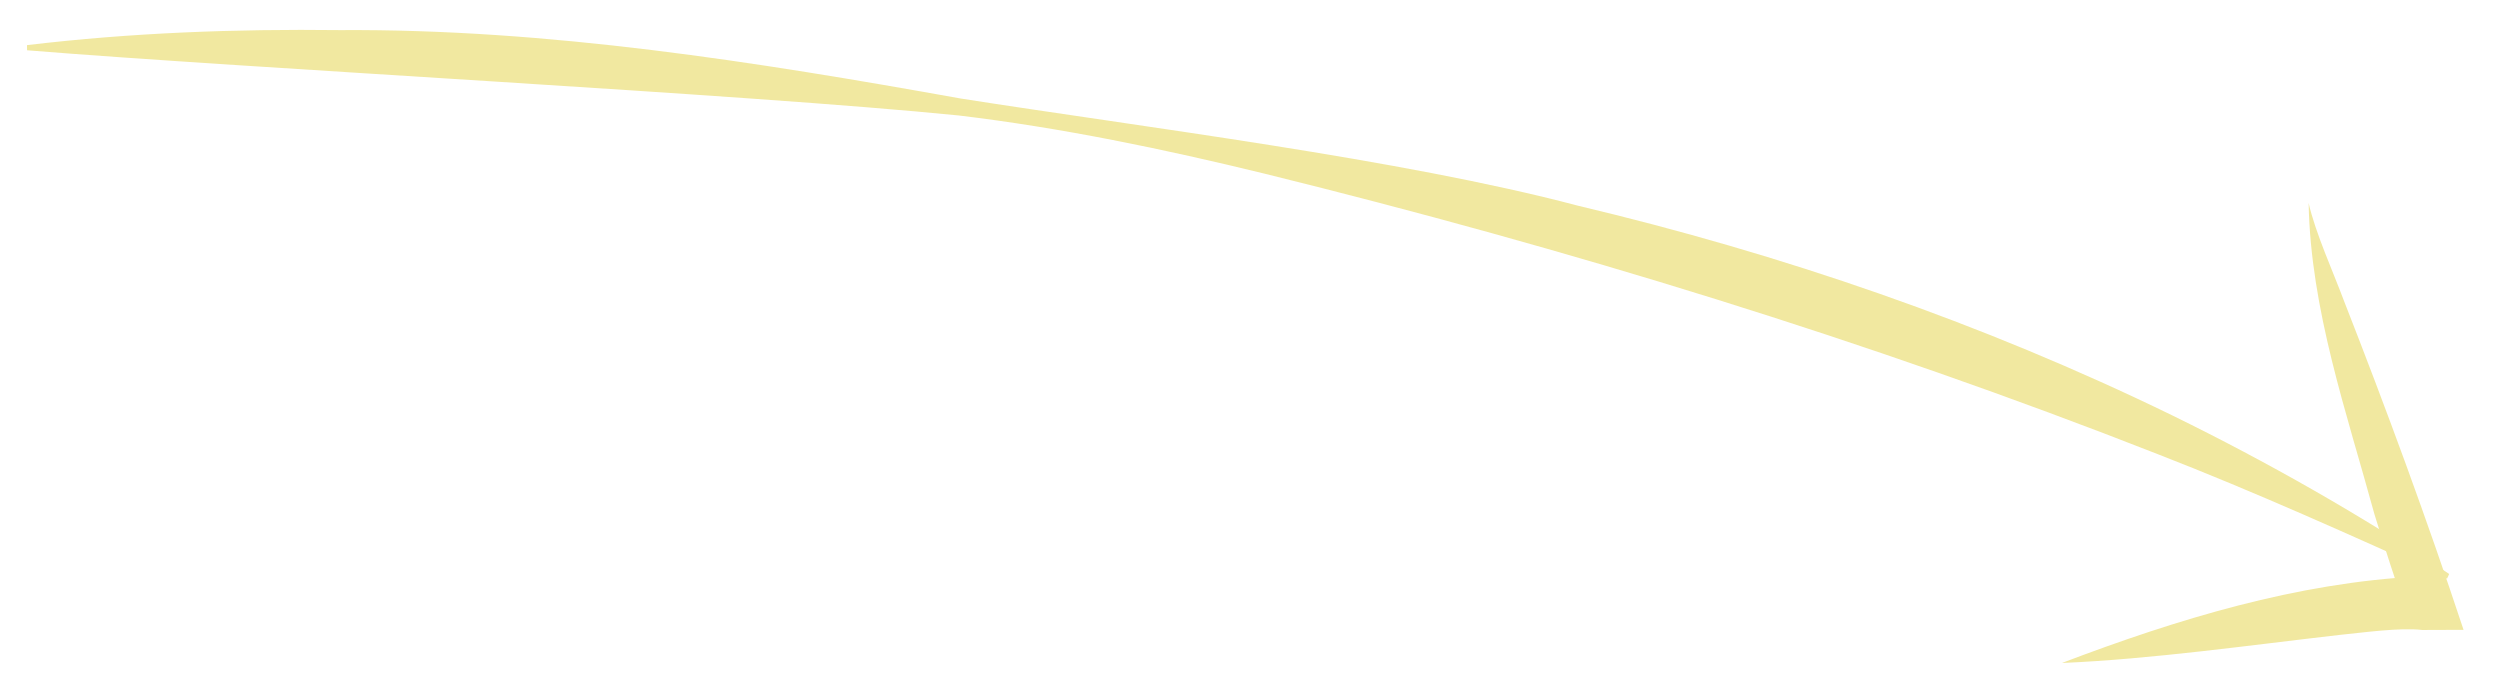 <svg width="182" height="50" viewBox="0 0 182 50" fill="none" xmlns="http://www.w3.org/2000/svg">
<path d="M1.97 3.66C18.043 4.972 54.307 6.85 69.794 8.406C77.309 9.308 84.736 10.852 92.091 12.65C114.167 18.099 135.847 24.73 157.105 33.071C164.193 35.826 171.145 38.962 178.143 42.126C178.143 42.126 178.311 41.785 178.299 41.784C171.825 37.47 165.07 33.633 158.142 30.241C144.261 23.479 129.686 18.493 114.843 14.967C102.03 11.576 83.162 9.252 69.947 7.173C55.005 4.494 39.92 2.093 24.728 2.192C17.139 2.1 9.532 2.382 1.965 3.285L1.97 3.673L1.97 3.66Z" fill="#F1E8A0"/>
<path d="M150.142 48.264C156.662 47.982 163.812 46.968 170.33 46.221C172.011 46.056 174.709 45.668 176.35 45.863L179.346 45.852C176.678 37.78 173.737 29.812 170.651 21.927C169.884 19.862 168.55 16.931 168.068 14.777C168.211 22.547 170.847 30.061 172.857 37.429C173.606 39.868 174.391 42.295 175.224 44.698L177.358 42.153C176.953 42.069 176.511 42.009 176.115 41.964C167.236 42.417 158.533 45.062 150.143 48.251L150.142 48.264Z" fill="#F1E8A0"/>
</svg>
